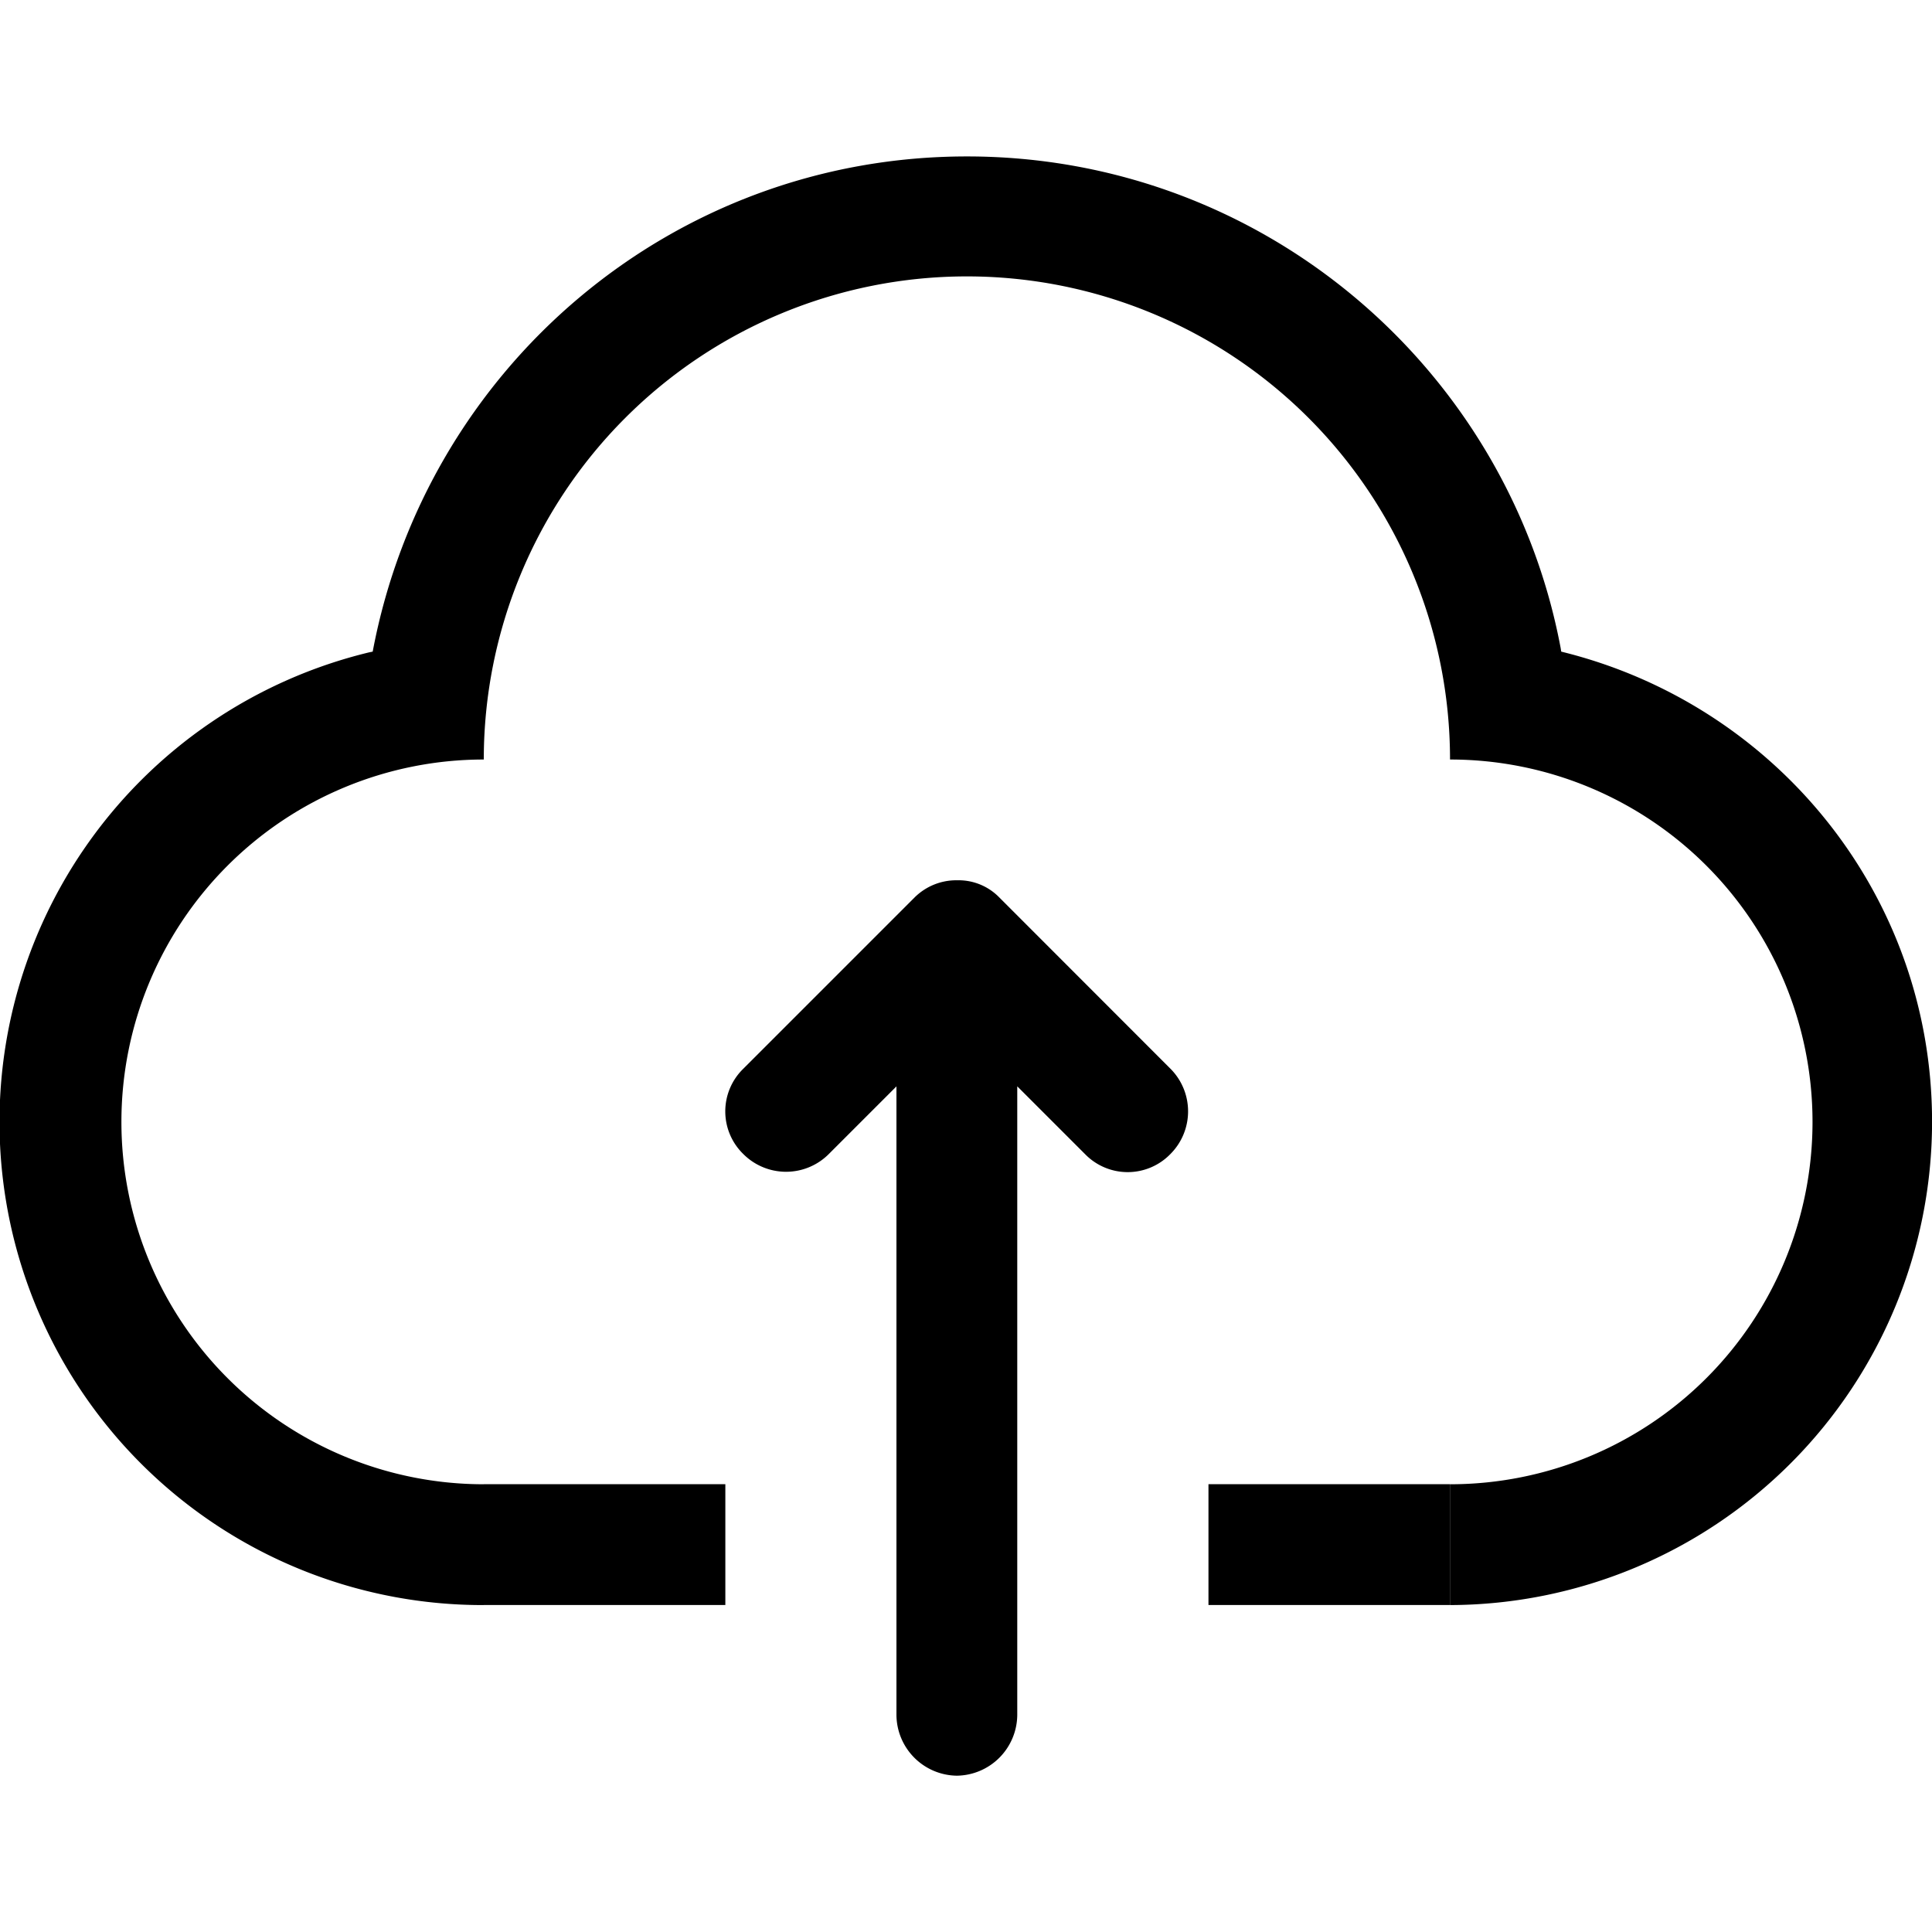 <svg xmlns="http://www.w3.org/2000/svg" viewBox="0 0 32 32"><path fill="currentColor" d="M24.017 12.58a8.002 8.002 0 1 0-16.004 0 6.002 6.002 0 1 0 0 12.004v2.001h-.011a8.002 8.002 0 0 1-1.884-15.781l.055-.011c.884-4.697 4.954-8.202 9.843-8.202s8.959 3.506 9.833 8.14l.01.062c3.55.871 6.142 4.026 6.142 7.786a8.006 8.006 0 0 1-7.981 8.006h-.001v-2.001a6.002 6.002 0 1 0 0-12.004zM8.013 24.583h4.001v2.001H8.013zm12.003 0h4.001v2.001h-4.001zm-3.167-6.589v10.411a1.014 1.014 0 0 1-1 1.006h-.001a1.014 1.014 0 0 1-1-1.006V17.994l-1.128 1.128a1 1 0 0 1-1.408-.007.985.985 0 0 1-.006-1.408l2.841-2.841a.98.98 0 0 1 .692-.286h.013-.001.026a.94.94 0 0 1 .674.284l2.841 2.843a1 1 0 0 1-.007 1.408.985.985 0 0 1-1.408.006l-1.128-1.128z"/></svg>